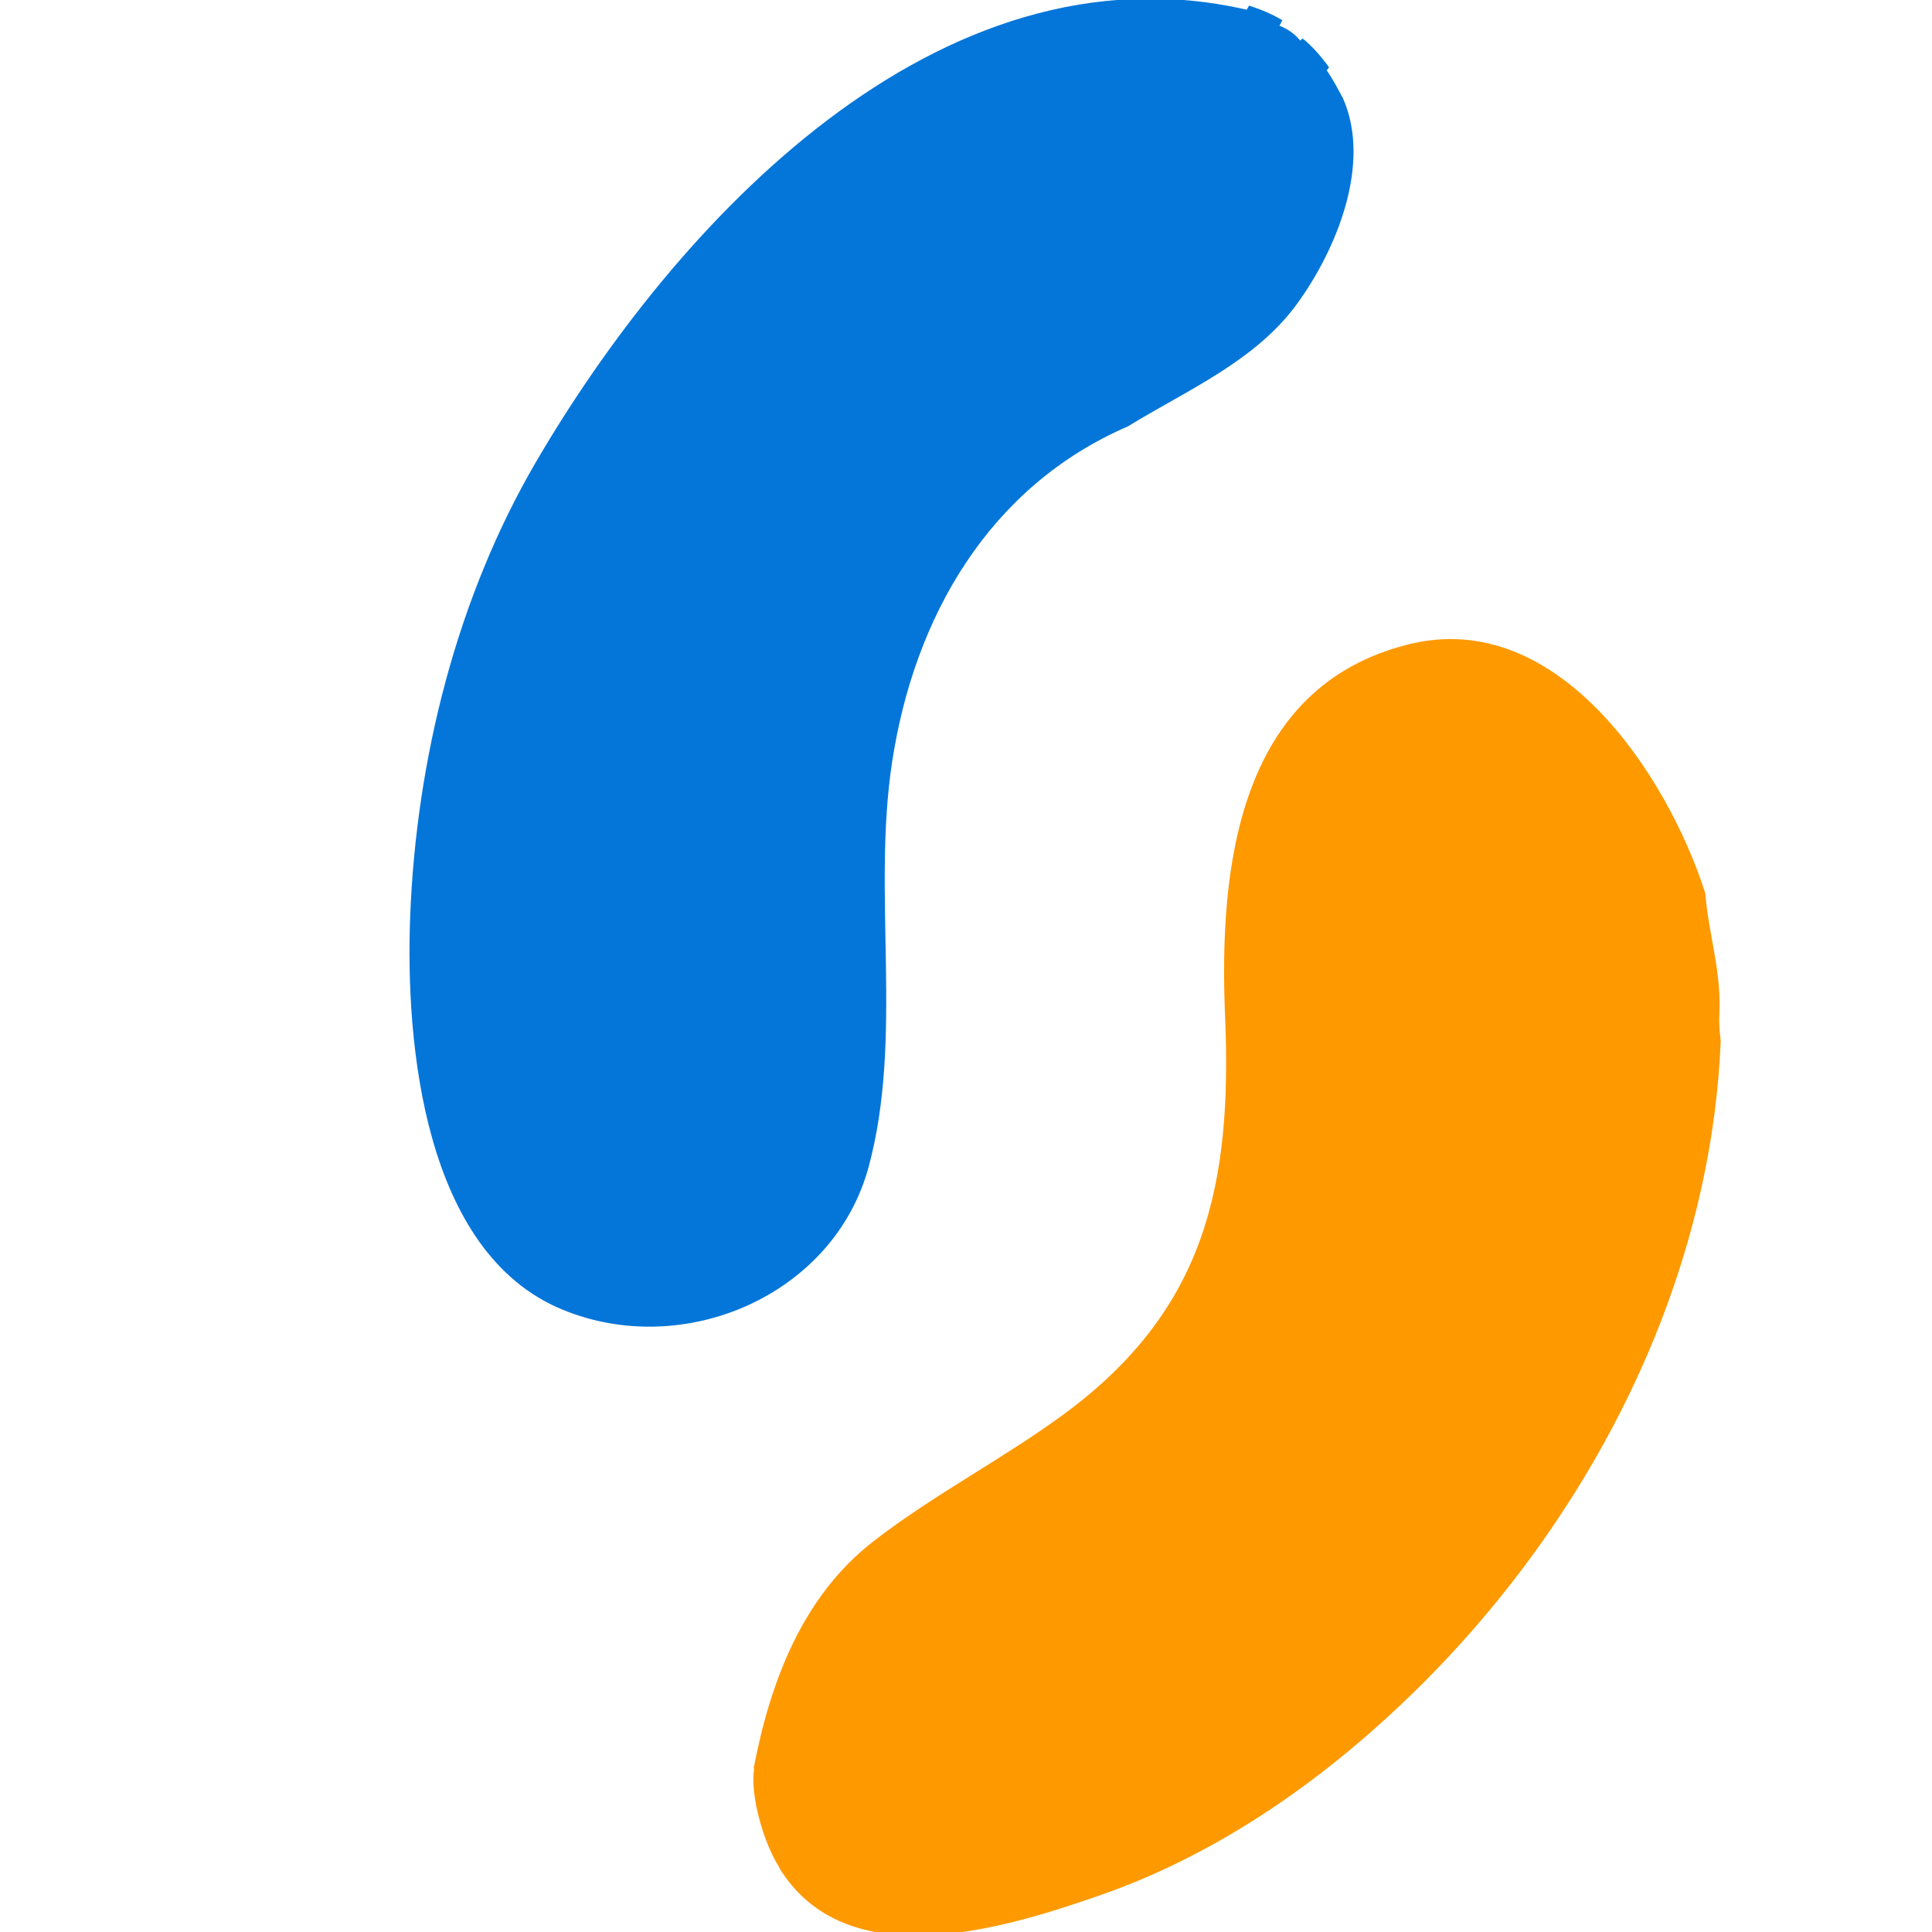 <?xml version="1.0" encoding="utf-8"?>
<!-- Generator: Adobe Illustrator 16.0.3, SVG Export Plug-In . SVG Version: 6.00 Build 0)  -->
<!DOCTYPE svg PUBLIC "-//W3C//DTD SVG 1.1//EN" "http://www.w3.org/Graphics/SVG/1.1/DTD/svg11.dtd">
<svg version="1.1" id="Ebene_1" xmlns="http://www.w3.org/2000/svg" xmlns:xlink="http://www.w3.org/1999/xlink" x="0px" y="0px"
	 width="445.478px" height="445.478px" viewBox="0 0 445.478 445.478" enable-background="new 0 0 445.478 445.478"
	 xml:space="preserve">
<path fill="#006699" d="M259.739,56.603c0.175-1.232,0.242-2.468,0.202-3.706C259.899,53.357,259.818,54.943,259.739,56.603
	C259.83,55.696,259.818,54.943,259.739,56.603z"/>
<path fill="#FF9900" d="M396.439,234.025c0.548-9.907-2.459-18.424-3.236-28.084c-8.839-27.514-34.114-65.738-68.164-57.427
	c-39.955,9.753-43.978,52.248-42.56,85.918c1.623,38.558-4.428,67.507-37.021,91.531c-14.248,10.502-30.181,18.631-44.15,29.495
	c-16.354,12.72-23.737,32.447-27.529,52.259c0.041,0.038,0.081,0.078,0.122,0.116c-1.047,6.206,2.349,17.433,5.748,22.681
	c-0.011,0.029-0.018,0.058-0.03,0.087c15.479,25.358,51.659,14.22,74.271,6.32c27.783-9.706,52.514-27.334,73.319-47.922
	c39.555-39.138,67.274-92.866,69.551-149.039C396.521,237.996,396.329,236.025,396.439,234.025
	C396.729,228.783,396.329,236.025,396.439,234.025z"/>
<path fill="#0476D9" d="M300.334,8.869c-0.174,0.163-0.348,0.324-0.522,0.488c-1.325-1.576-2.923-2.717-4.794-3.421
	c0.219-0.42,0.438-0.84,0.658-1.26c-2.552-1.571-5.103-2.525-7.654-3.388c-0.189,0.316-0.377,0.631-0.567,0.948
	c-71.353-16.356-131.945,49.562-163.934,104.39c-18.228,31.242-27.539,68.558-28.94,104.625
	c-1.14,29.376,3.135,77.523,35.082,90.711c28.159,11.625,62.658-3.398,70.63-32.917c8.078-29.918,0.748-62.69,5.399-93.281
	c5.089-33.465,22.313-63.577,54.377-77.449c13.506-8.299,29.293-14.977,38.929-28.153c9.115-12.463,17.372-32.424,10.633-47.566
	c-0.989-1.756-2.353-4.514-3.723-6.364c0.176-0.24,0.368-0.469,0.547-0.708C304.685,13.1,302.53,10.545,300.334,8.869
	C300.16,9.031,302.53,10.545,300.334,8.869z"/>
<path fill="#333366" d="M1349.815-501.598C1350.7-501.551,1352.526-501.453,1349.815-501.598L1349.815-501.598z"/>
<path fill="#333366" d="M1349.438-501.618l0.014,0.001c0.135,0.008,0.244,0.013,0.363,0.02
	C1349.636-501.607,1349.491-501.615,1349.438-501.618z"/>
</svg>
